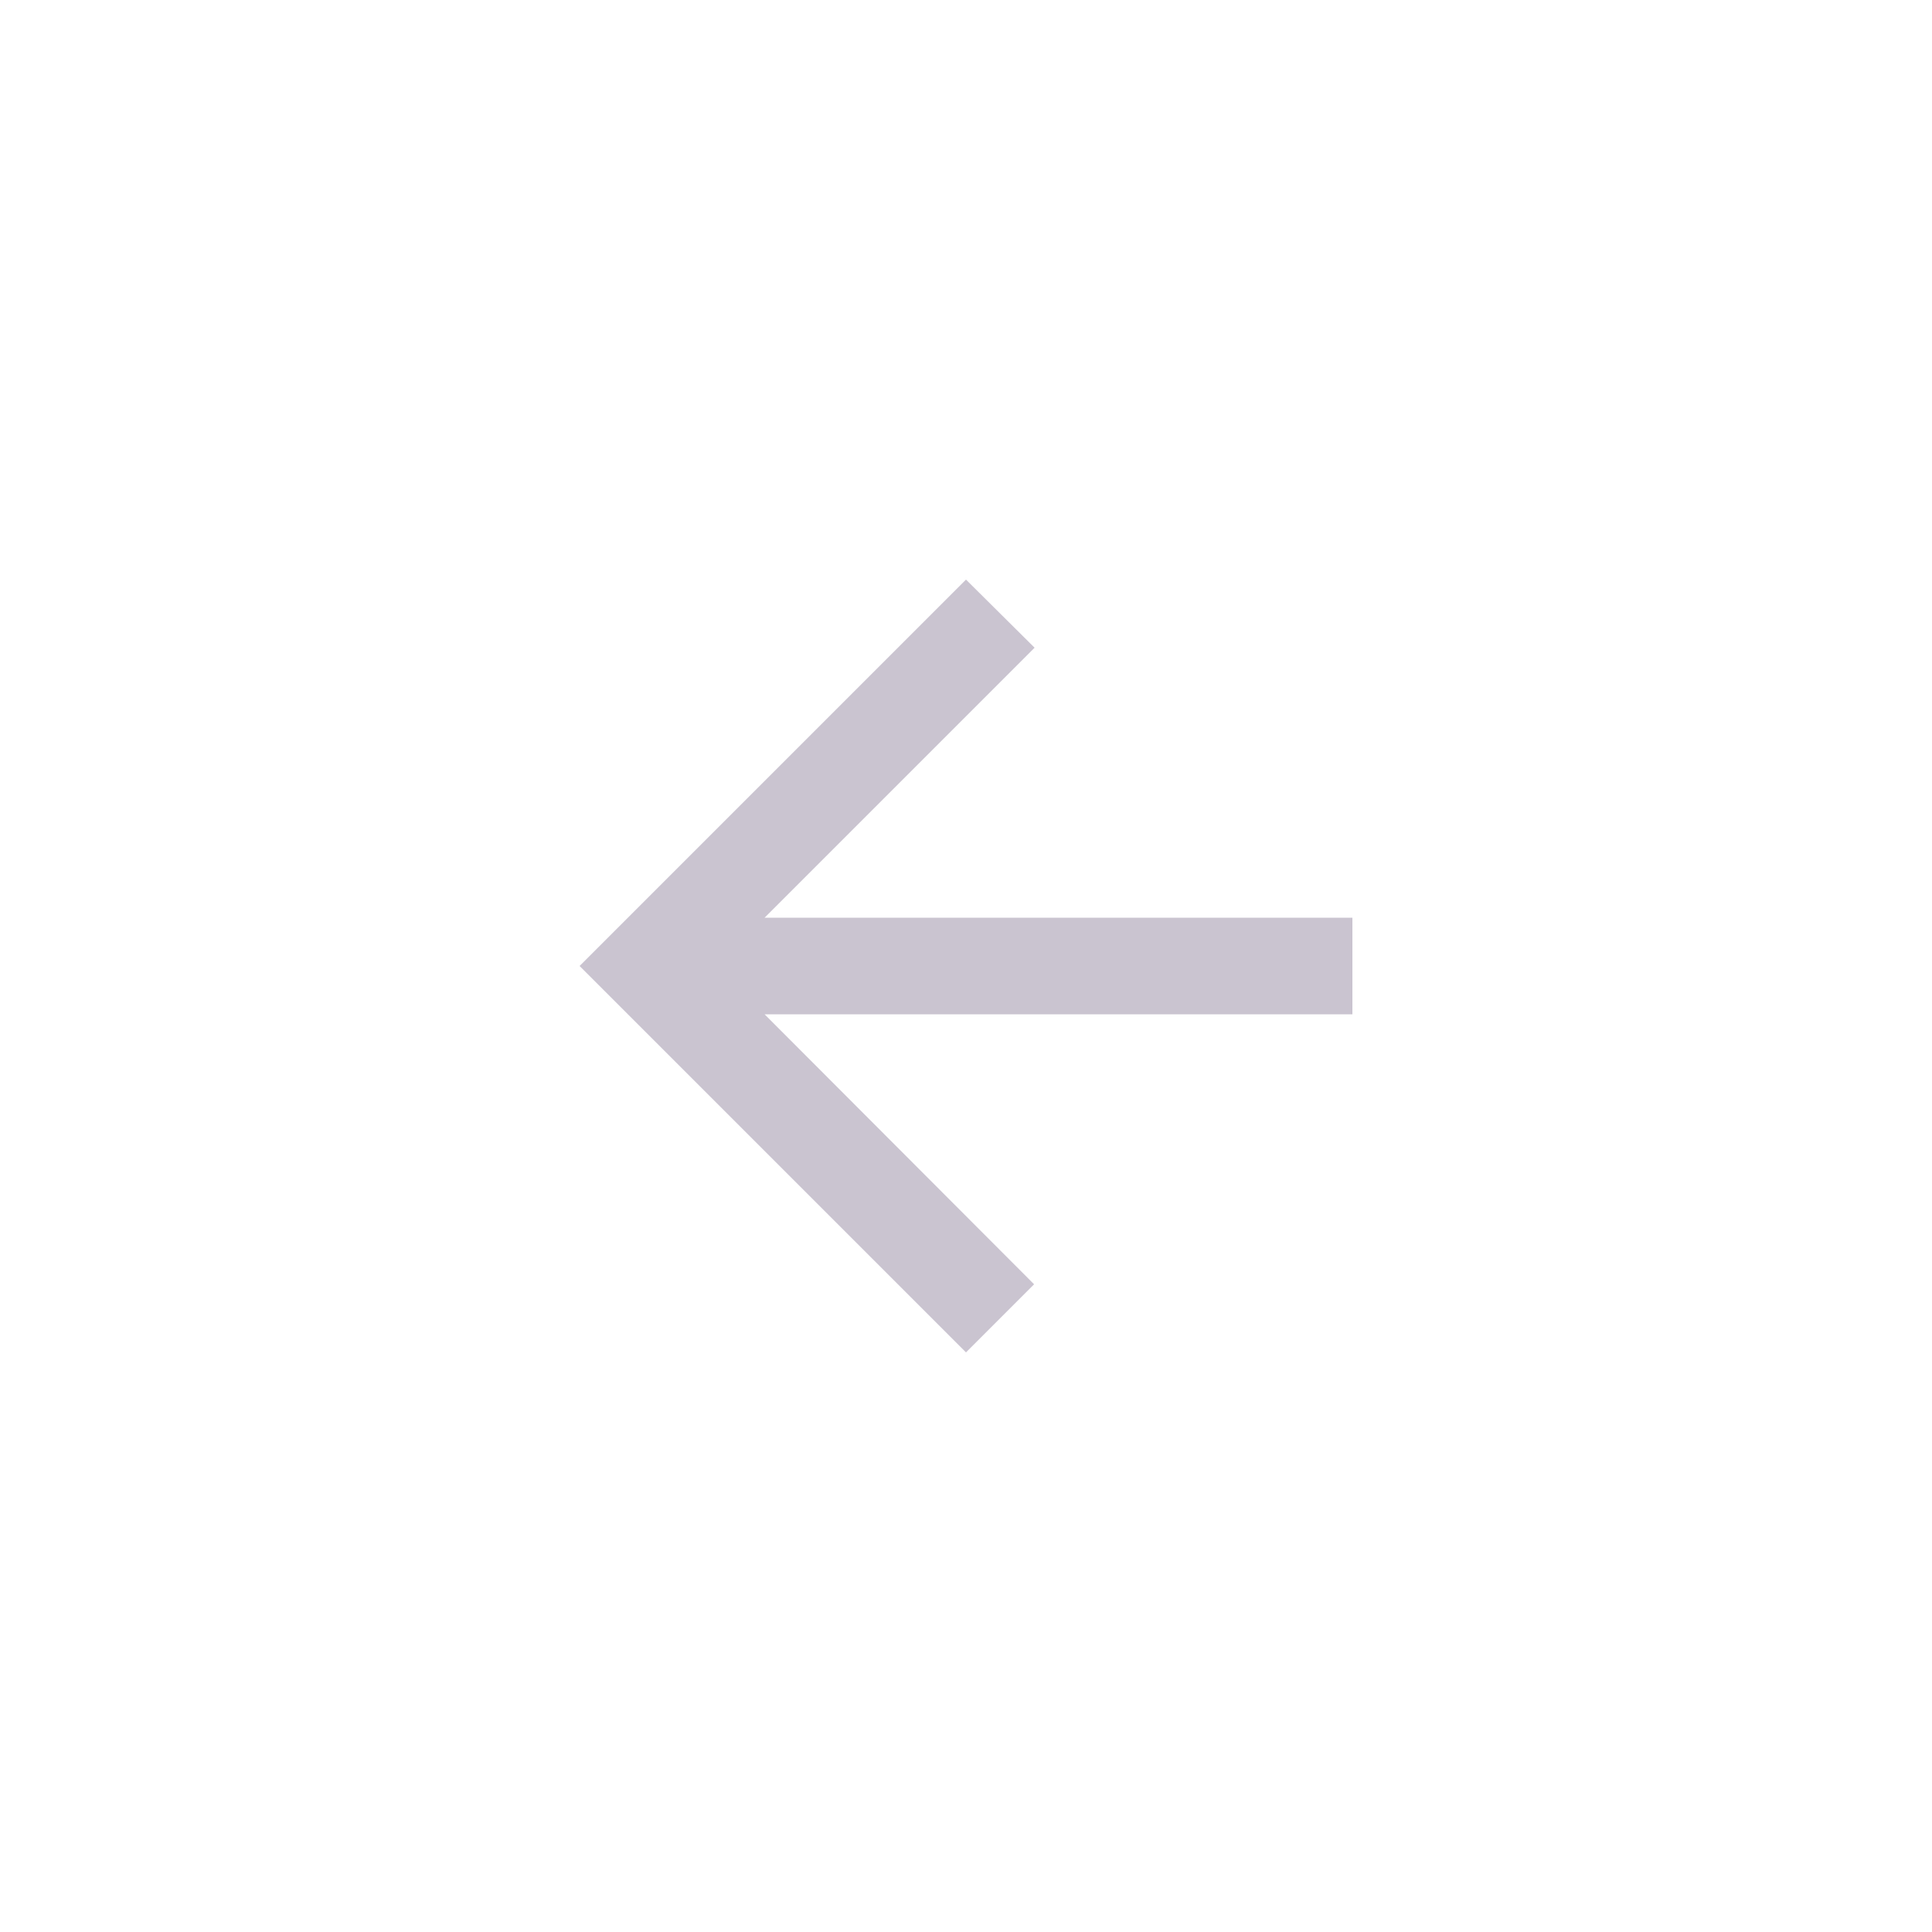 <svg width="40" height="40" viewBox="0 0 40 40" fill="none" xmlns="http://www.w3.org/2000/svg">
<g clip-path="url(#clip0_697_10521)">
<path d="M28 19H15.83L21.42 13.41L20 12L12 20L20 28L21.41 26.59L15.83 21H28V19Z" fill="#CAC4D0"/>
</g>
<defs>
<clipPath id="clip0_697_10521">
<rect width="40" height="40" rx="20" fill="white"/>
</clipPath>
</defs>
</svg>
